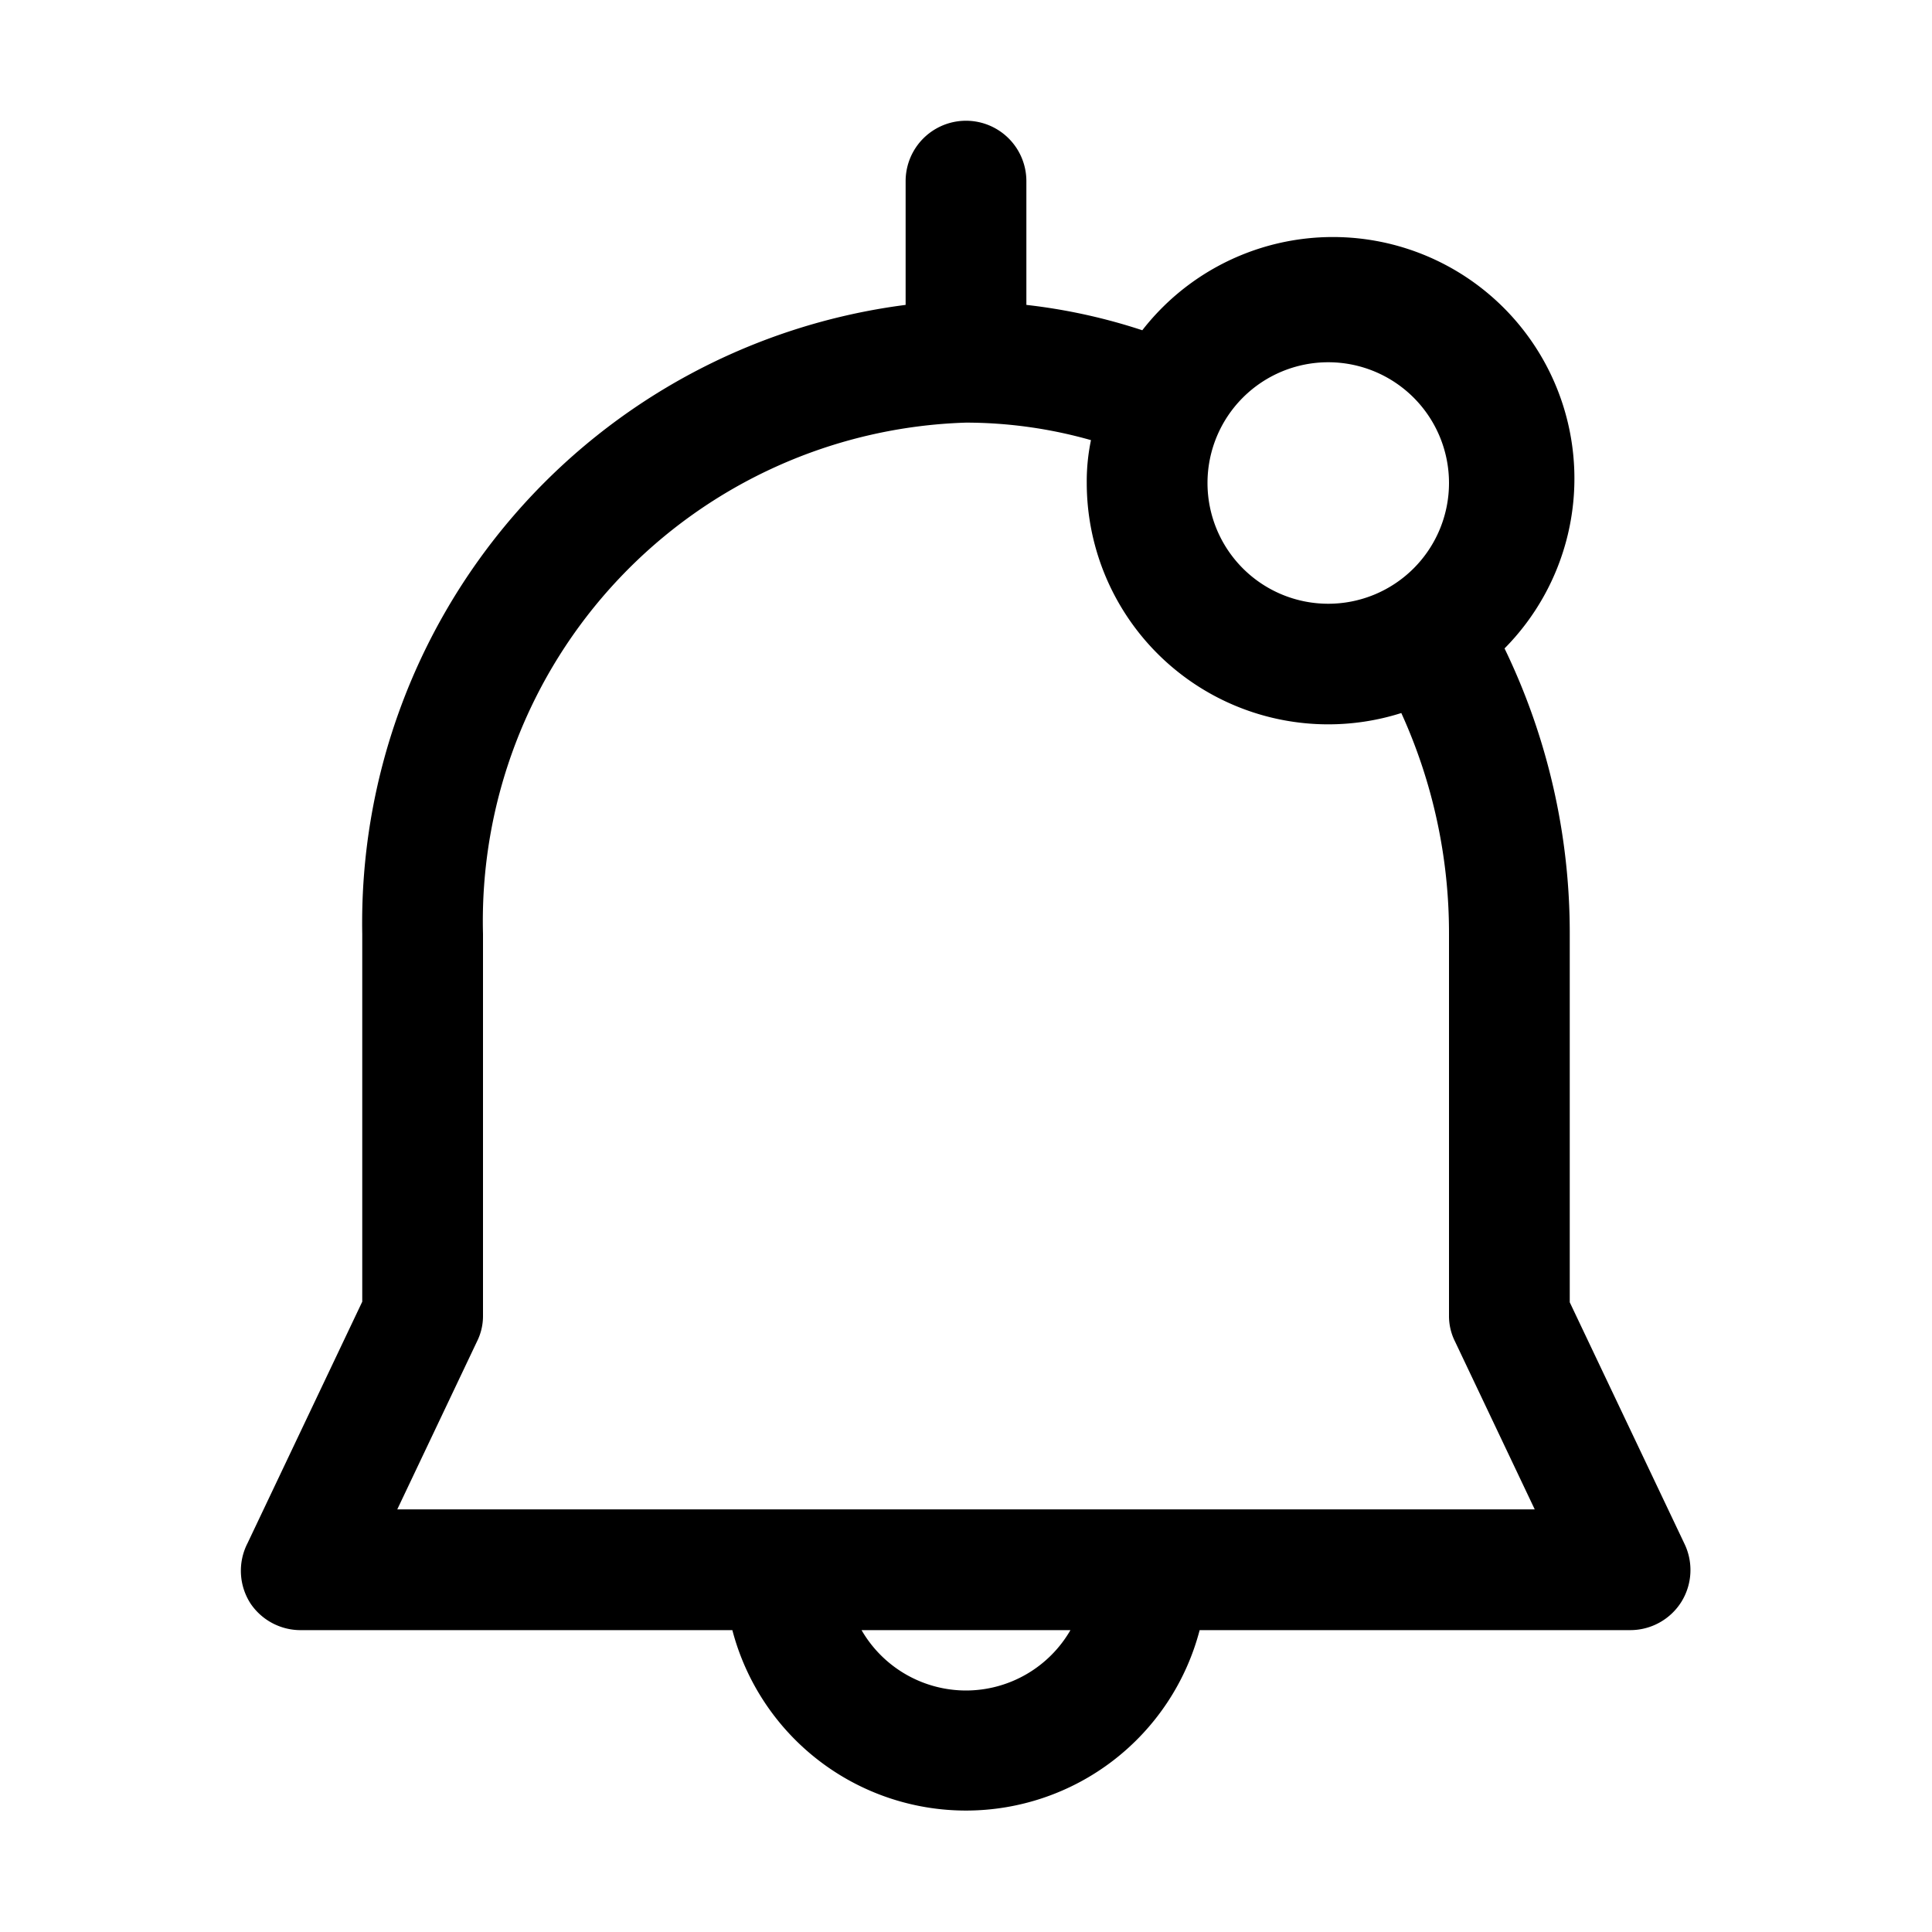 <svg xmlns="http://www.w3.org/2000/svg" viewBox="0 0 32 32"><g id="mypage_alerts."><path d="M27.9,25.57l-1.9-4V15.47a10.82,10.82,0,0,0-1.08-4.73h0a4,4,0,1,0-6-5.27A9.56,9.56,0,0,0,17,5.05V3a1,1,0,0,0-2,0V5.05A10.32,10.32,0,0,0,6,15.47v6.09l-1.9,4a1,1,0,0,0,.05,1A1,1,0,0,0,5,27h7.13a4,4,0,0,0,7.74,0H27a1,1,0,0,0,.85-.47A1,1,0,0,0,27.9,25.57ZM22,6a2,2,0,1,1-2,2A2,2,0,0,1,22,6ZM16,28a2,2,0,0,1-1.73-1h3.46A2,2,0,0,1,16,28ZM6.58,25,7.9,22.22a.94.94,0,0,0,.1-.43V15.47A8.26,8.26,0,0,1,16,7a7.61,7.61,0,0,1,2.07.29A3.35,3.35,0,0,0,18,8a4,4,0,0,0,5.21,3.81A8.79,8.79,0,0,1,24,15.47v6.32a.94.94,0,0,0,.1.43L25.42,25Z"/></g></svg>